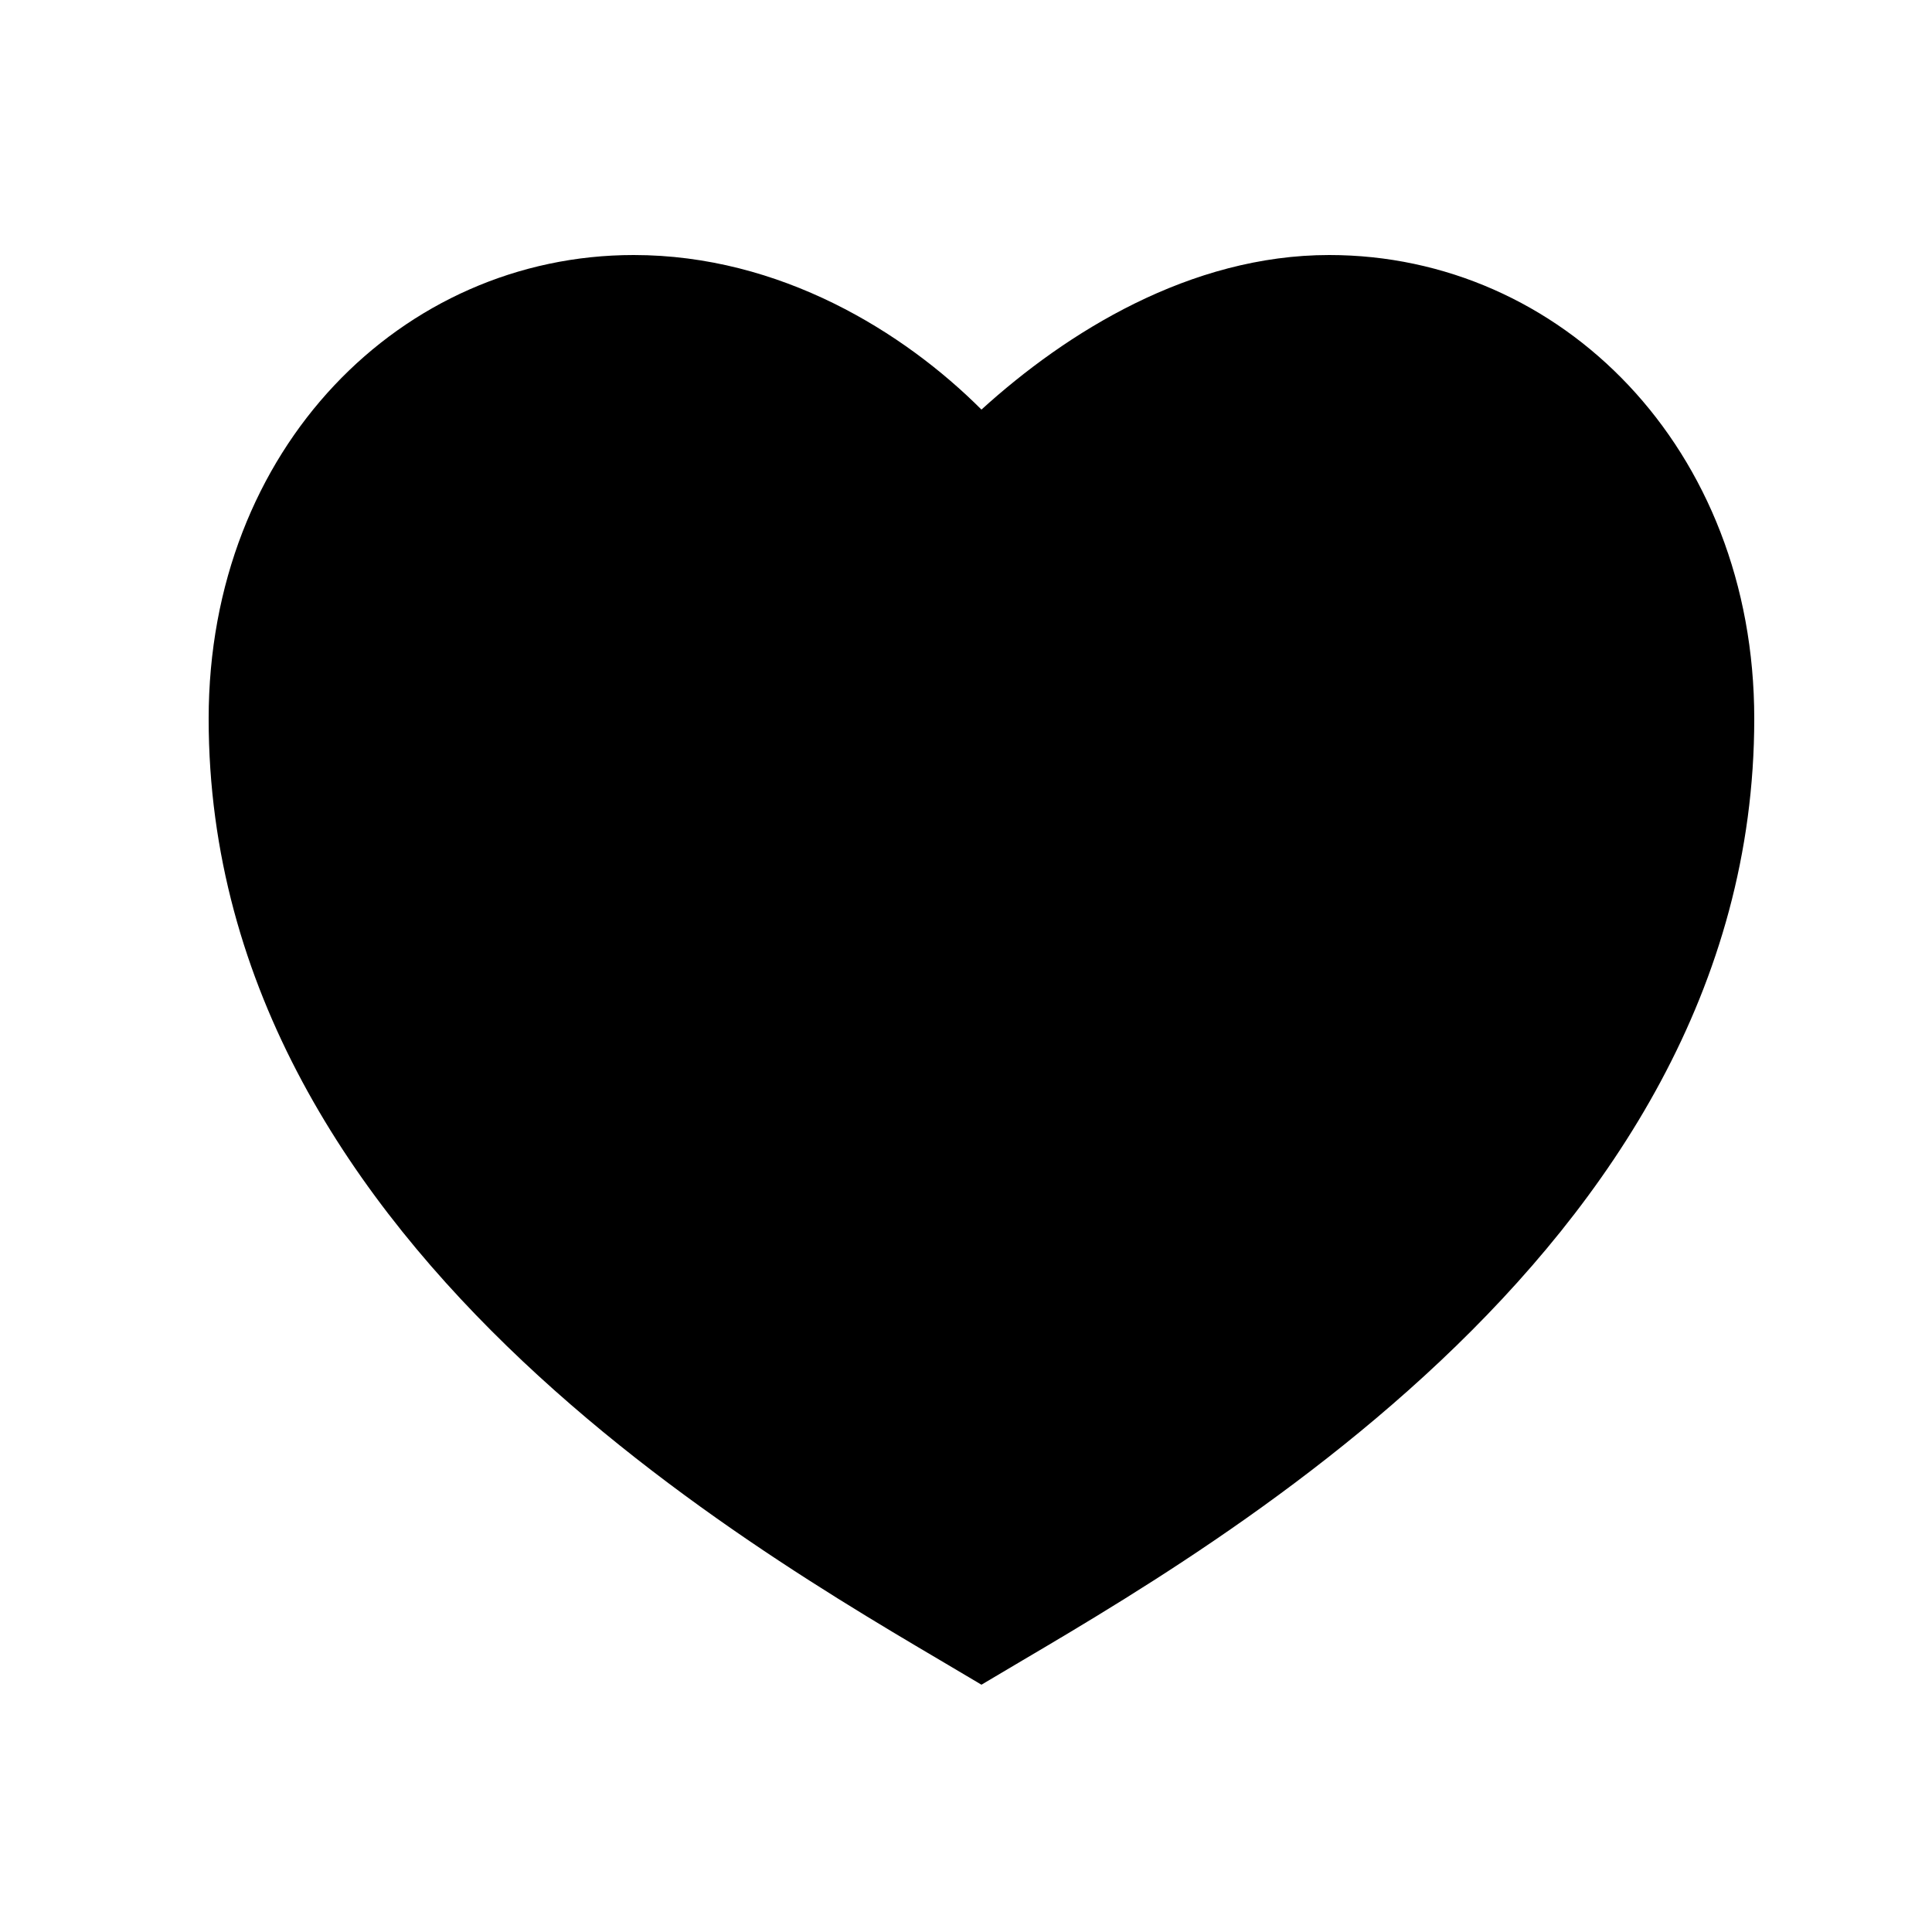 <svg xmlns="http://www.w3.org/2000/svg" x="0" y="0" viewBox="-2 -2.5 25 25" 
  style="enable-background:new 0 -.5 21.5 21.5" xml:space="preserve">
  <path 
  fill="current"
  stroke="current"
  stroke-width="current"
  d="M15.2.8c3 0 5.5 2.5 5.5 6 0 7-7.5 11-10 12.5C8.2 17.8.7 13.8.7 6.8c0-3.5 2.5-6 5.5-6 1.9 0 3.5 1 4.5 2 1.1-1 2.7-2 4.5-2z" 
  style="stroke-miterlimit:10"
  />
</svg>